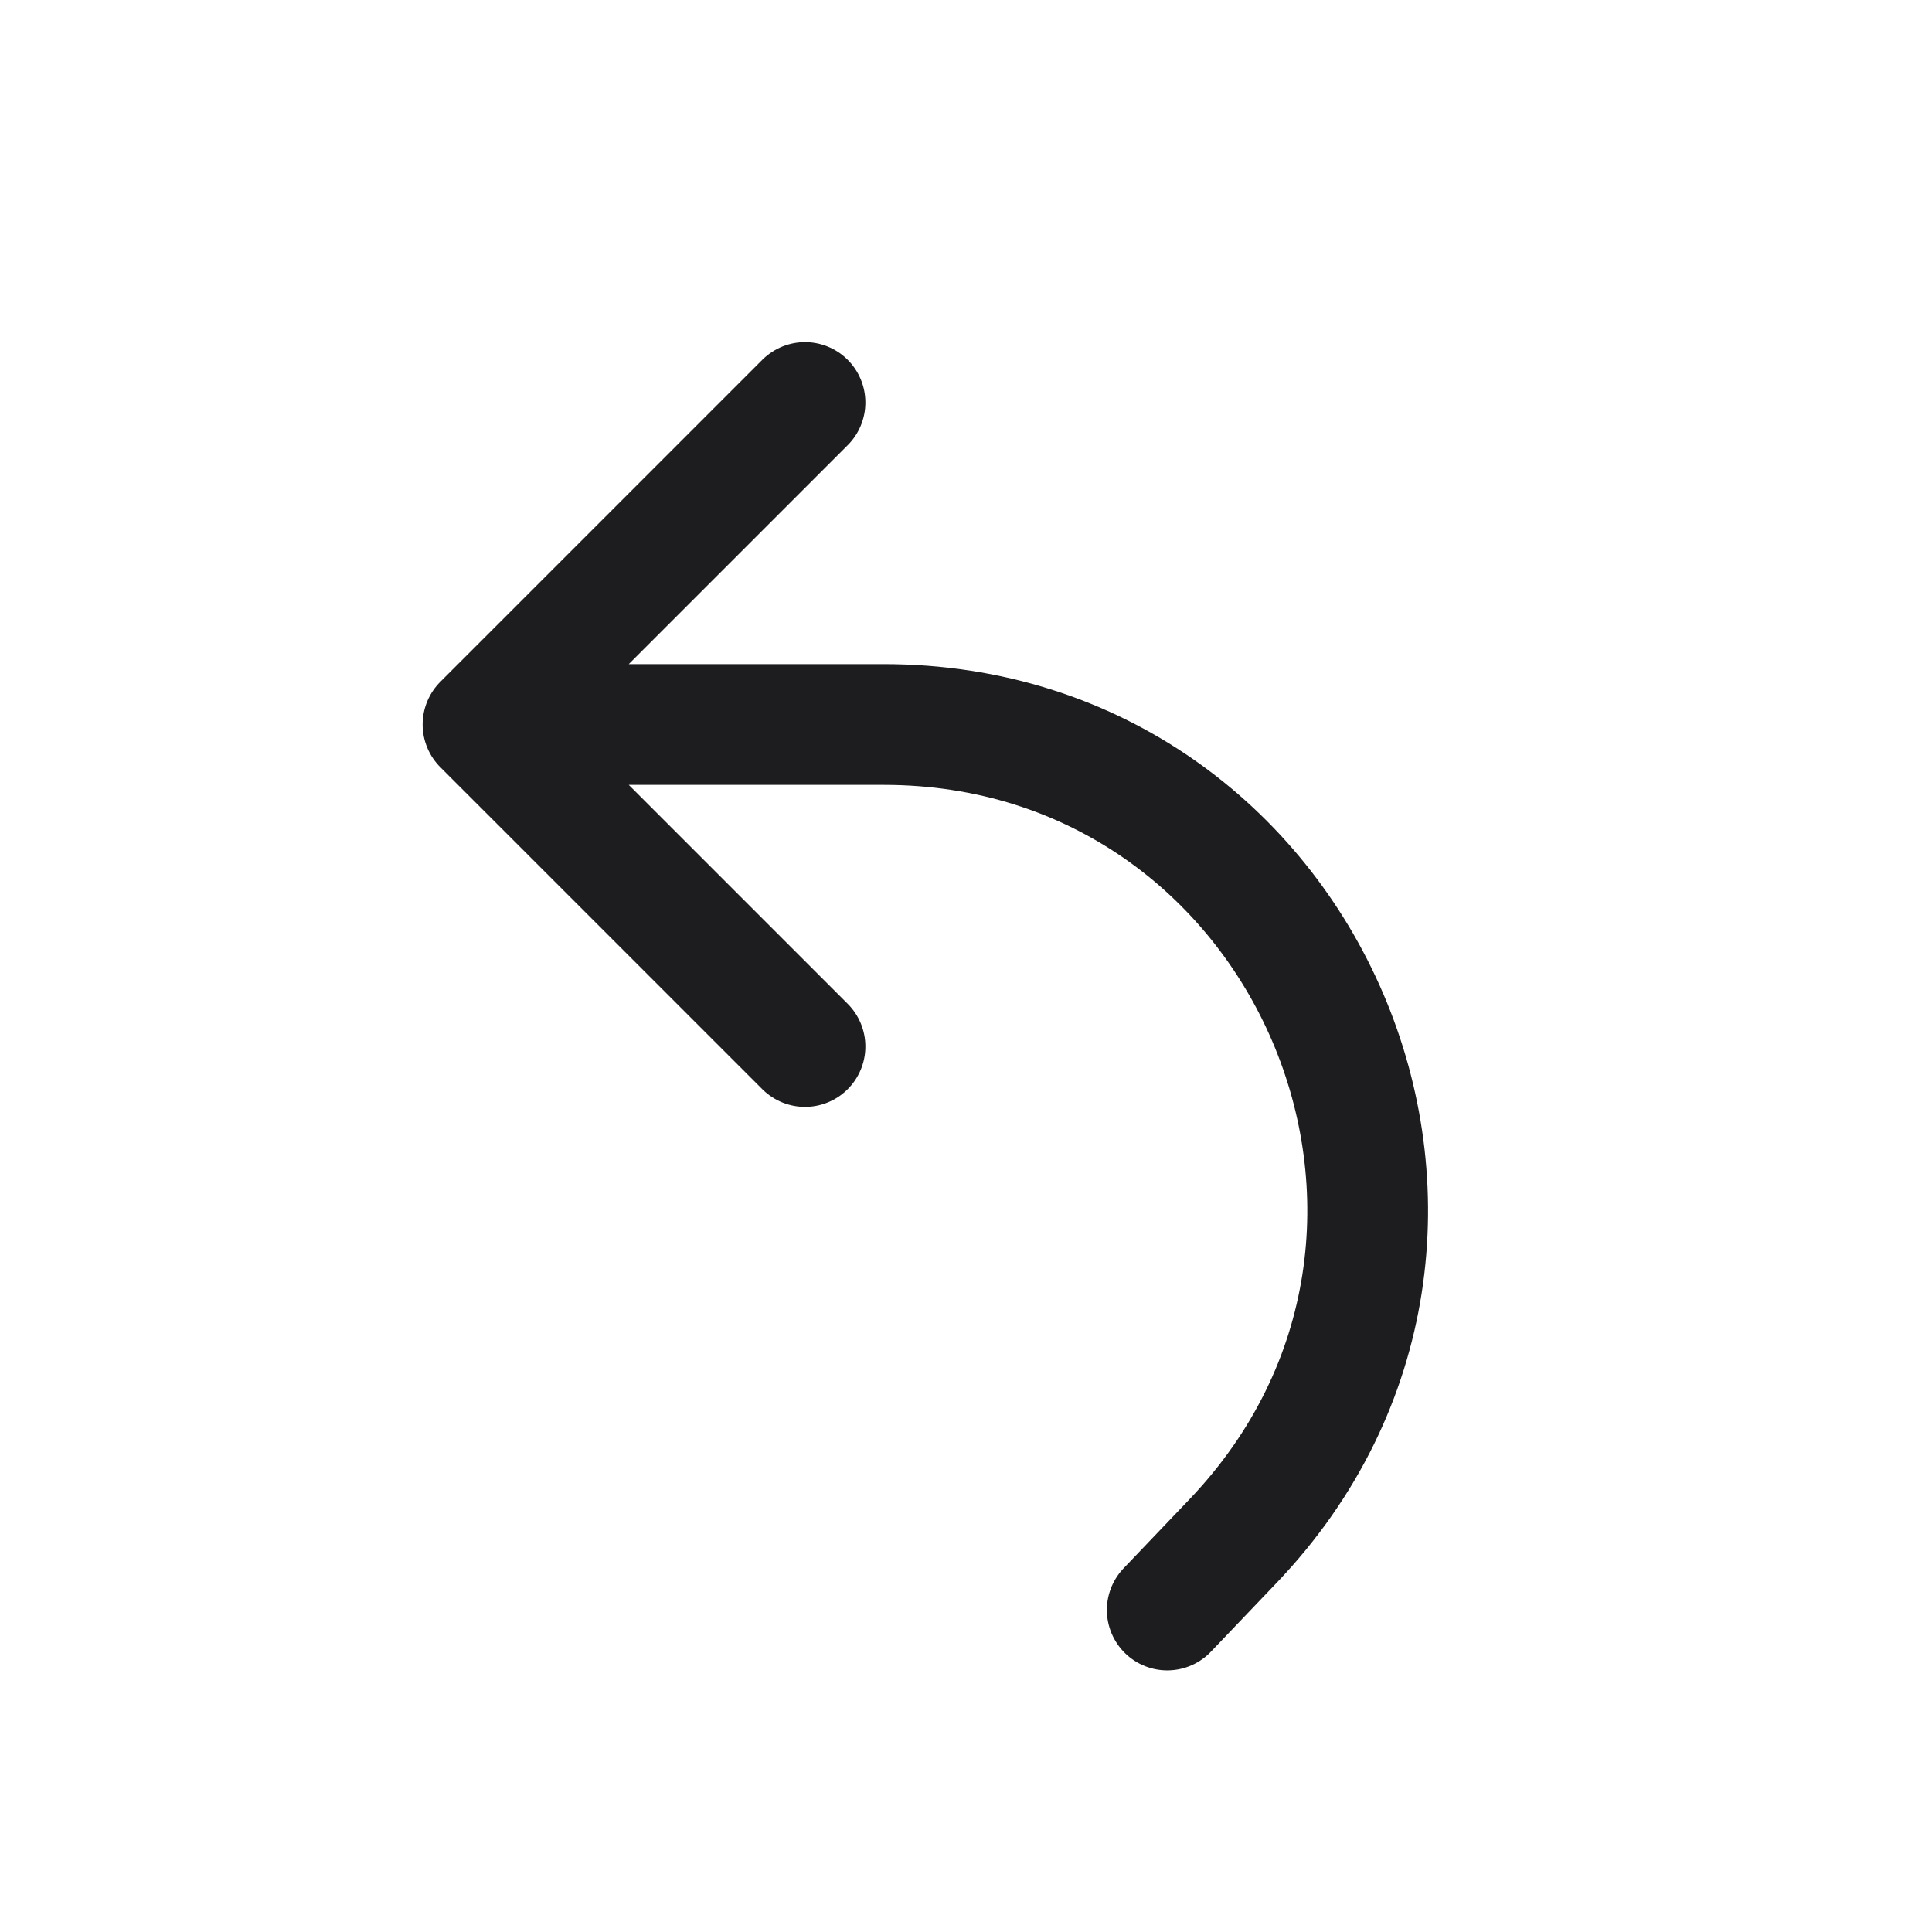 <svg width="24" height="24" viewBox="0 0 24 24" fill="none" xmlns="http://www.w3.org/2000/svg">
<path d="M14.5 20L15.318 19.143C18.963 15.325 16.256 9 10.978 9H6M6 9L10 13M6 9L10 5" stroke="#1D1D1F" stroke-width="1.5" stroke-linecap="round" stroke-linejoin="round"/>
</svg>
